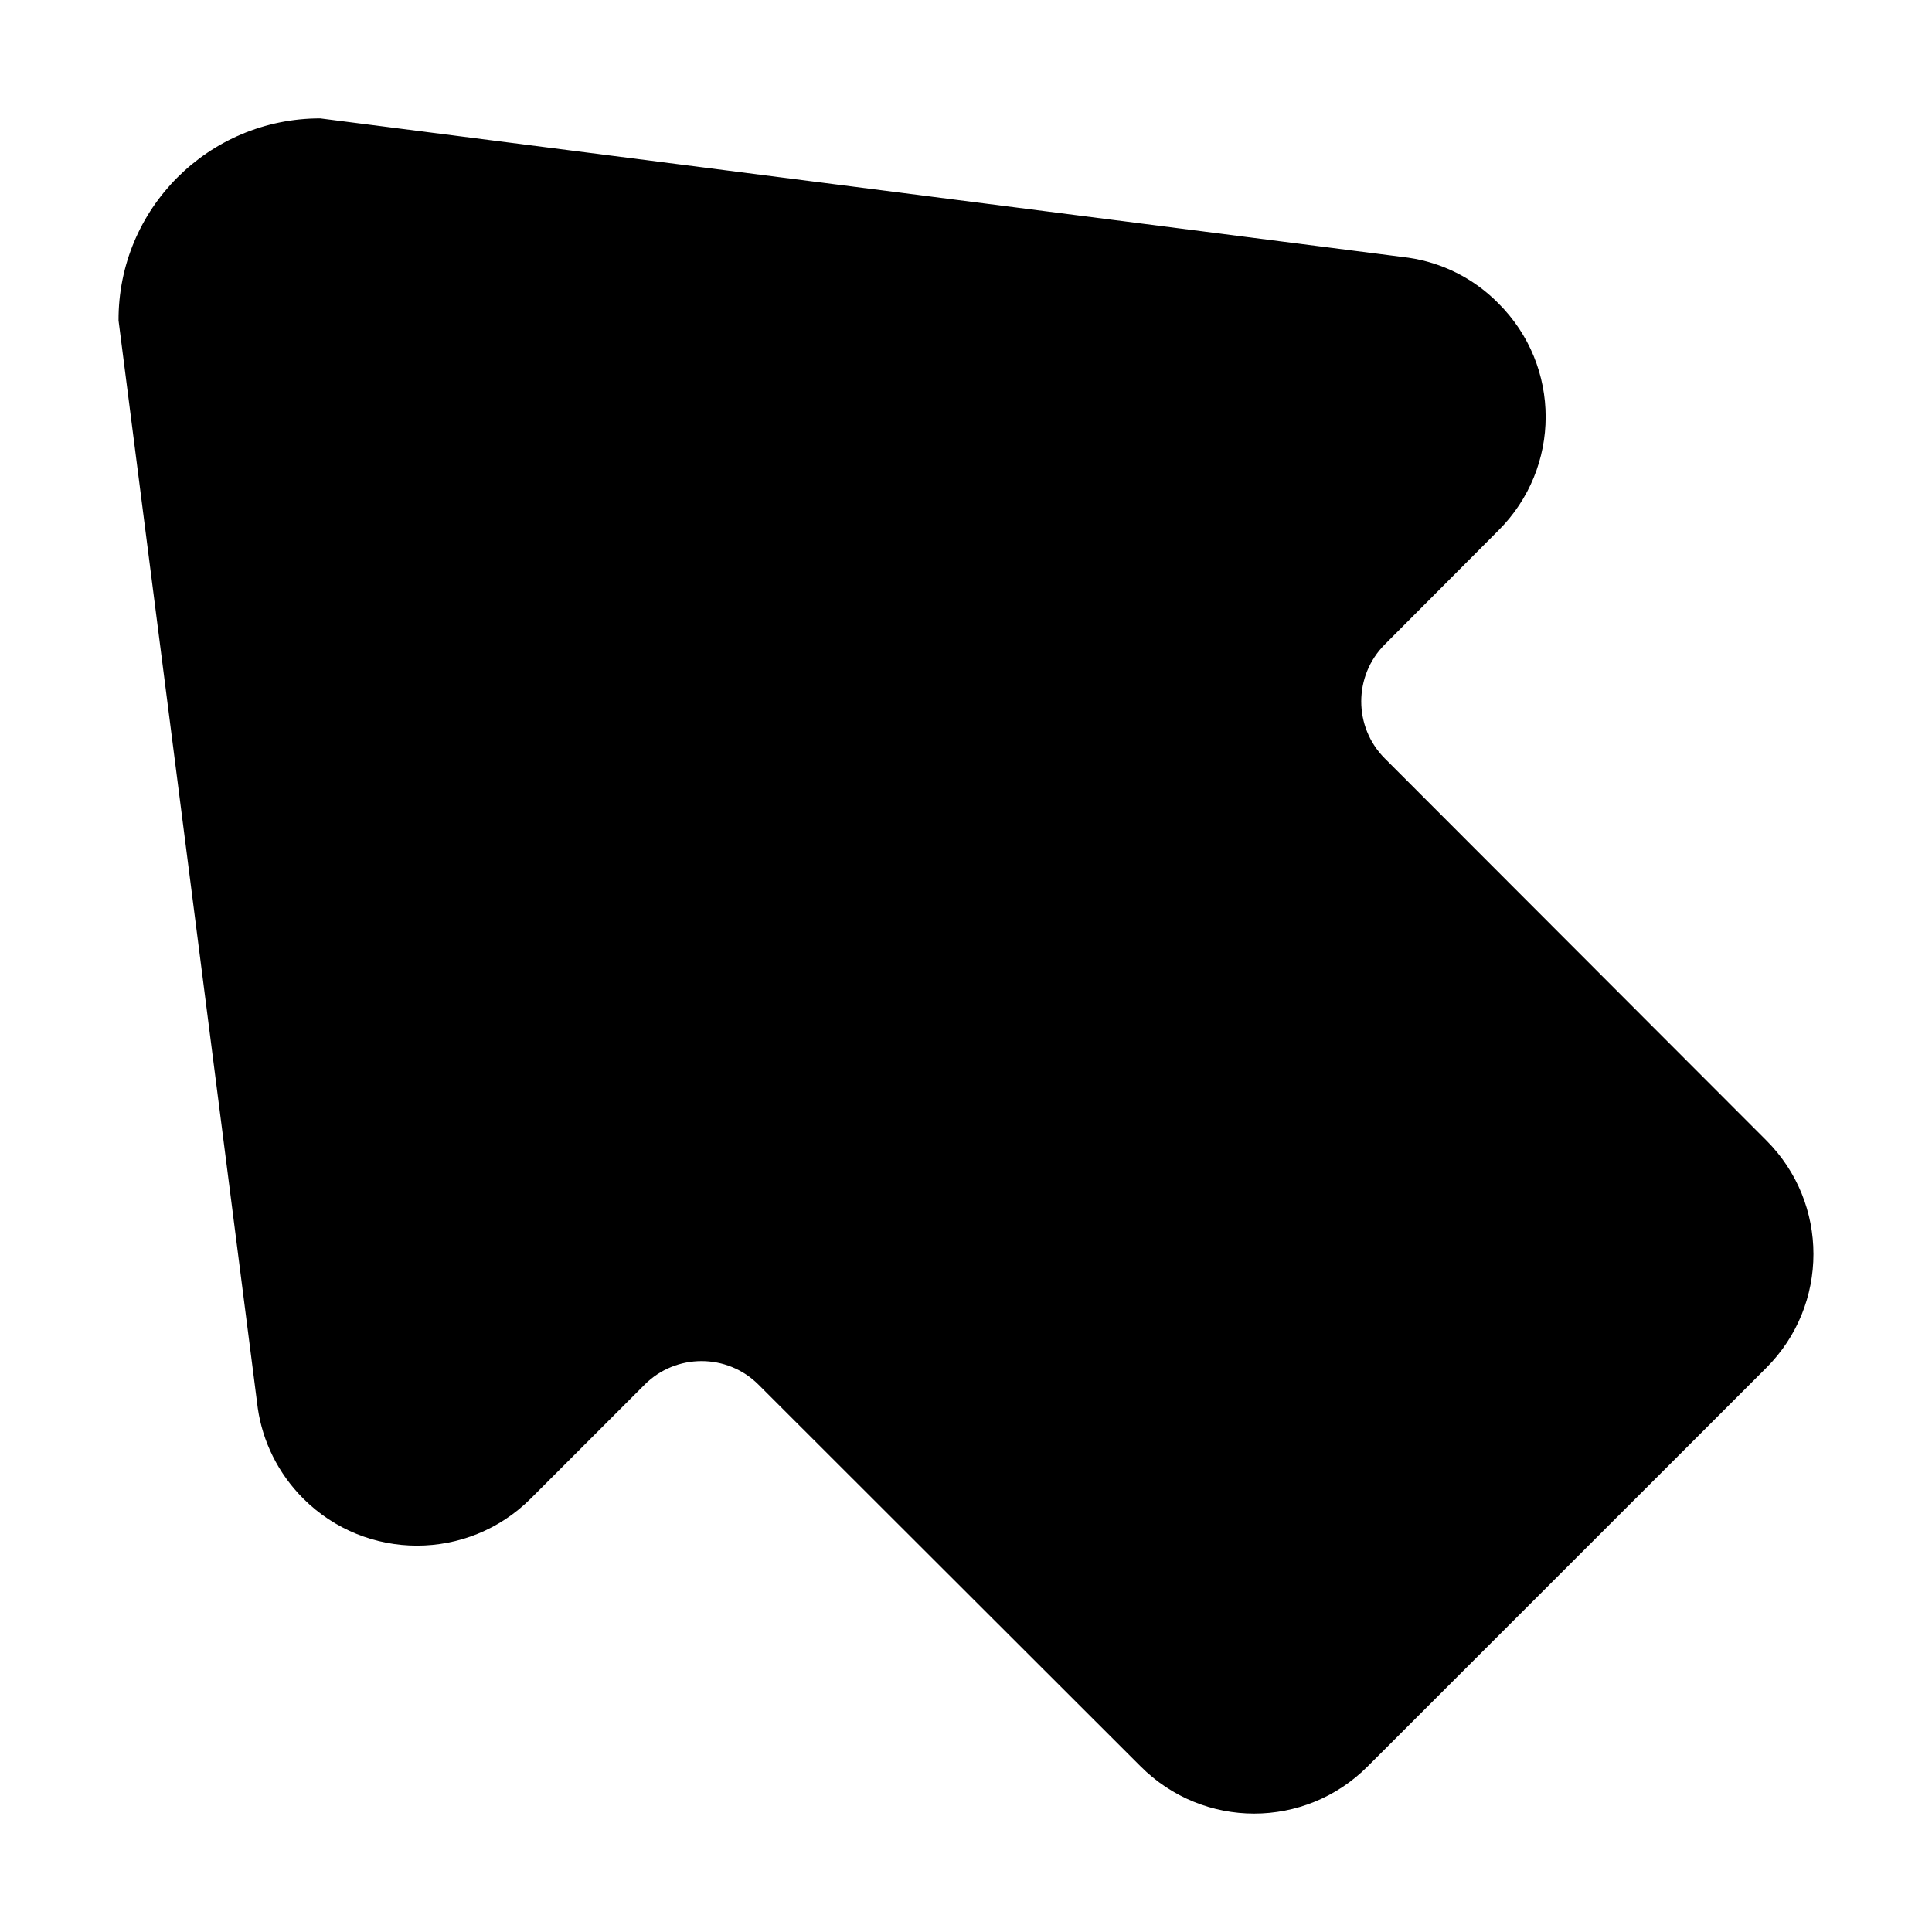 <!-- Generated by IcoMoon.io -->
<svg version="1.1" xmlns="http://www.w3.org/2000/svg" width="48" height="48" viewBox="0 0 48 48">
<path d="M6.405 34.99c0.12 0.82 0.5 1.611 1.13 2.242 1.56 1.559 4.090 1.559 5.65 0l2.83-2.83c0.78-0.781 2.050-0.781 2.83 0l9.489 9.479c1.561 1.57 4.090 1.57 5.65 0l9.9-9.898c1.561-1.561 1.561-4.092 0-5.65l-9.48-9.491c-0.779-0.78-0.779-2.050 0-2.83l2.82-2.83c1.57-1.56 1.57-4.090 0-5.649-0.621-0.63-1.41-1.010-2.23-1.13l-27.039-3.462c-2.77 0-5.020 2.24-5.010 5.021l3.46 27.028z"></path>
</svg>
